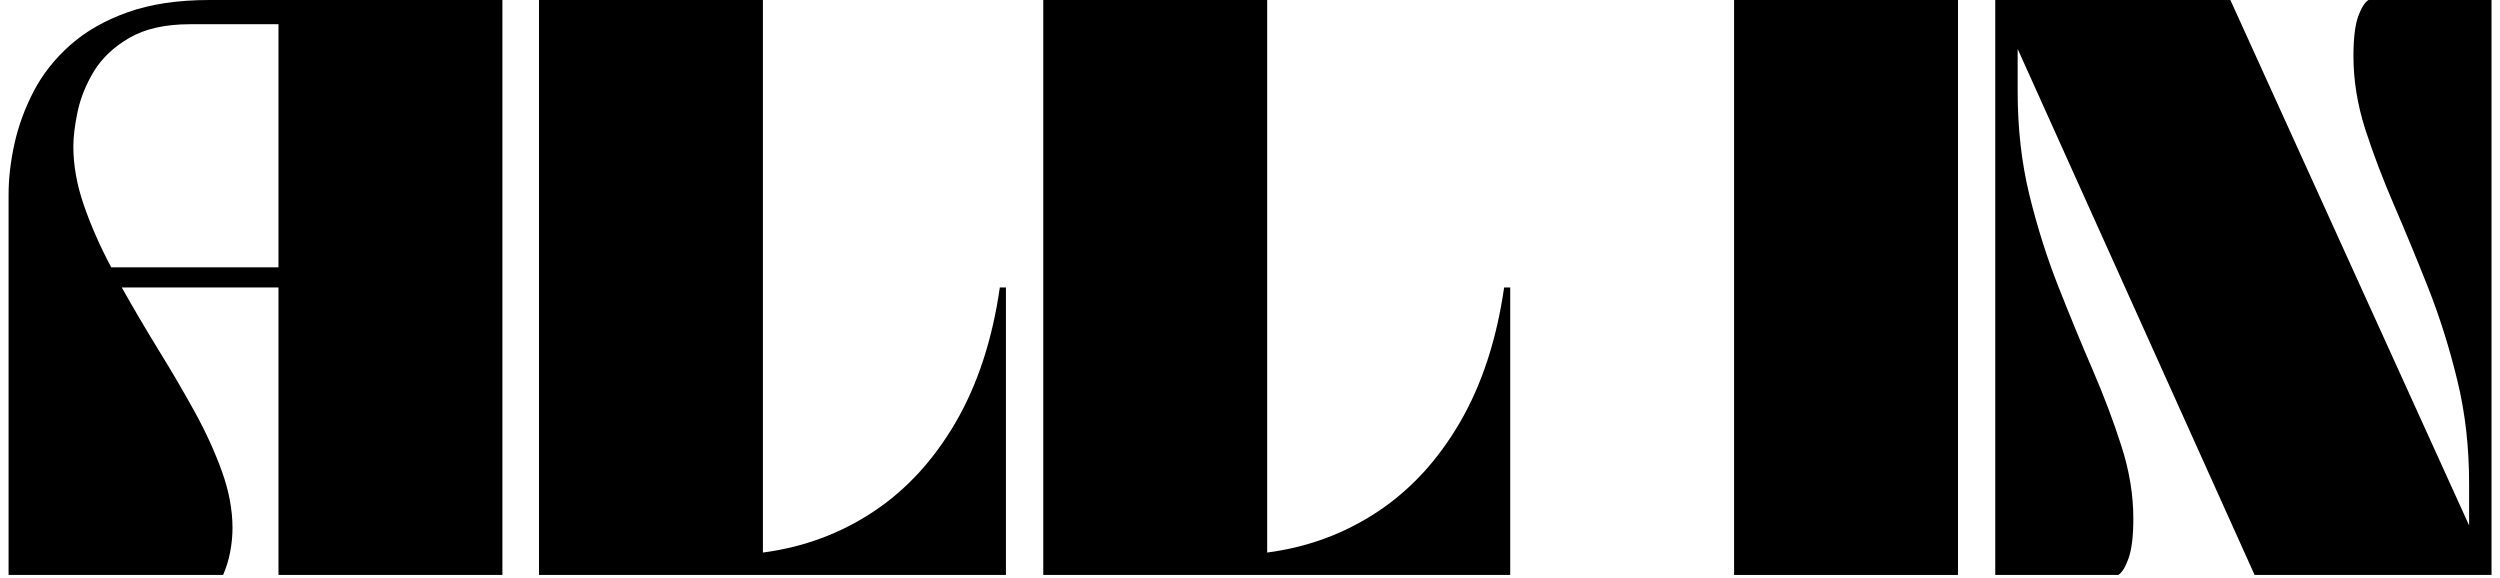 <svg width="160" height="37" viewBox="0 0 160 37" fill="none" xmlns="http://www.w3.org/2000/svg" id="logo">
<style>
    #logo {
        --logo-color: #000000;
    }
    @media (prefers-color-scheme: dark) {
        #logo {
            --logo-color: #ffffff;
        }
    }
    #logo path {
        fill: #000000;
        transition: fill 0.3s ease;
    }
</style>
<path d="M0.549 12.47C0.549 11.417 0.676 10.323 0.929 9.184C1.182 8.041 1.593 6.923 2.163 5.83C2.732 4.739 3.512 3.754 4.504 2.876C5.5 1.994 6.729 1.294 8.184 0.78C9.644 0.261 11.384 0 13.404 0H32.153V36.797H17.822V18.398H7.794C8.537 19.724 9.323 21.058 10.145 22.396C10.968 23.729 11.738 25.045 12.455 26.345C13.172 27.646 13.754 28.923 14.205 30.176C14.653 31.424 14.88 32.628 14.88 33.784C14.88 34.298 14.83 34.807 14.732 35.315C14.64 35.817 14.49 36.309 14.279 36.797H0.549V12.47ZM4.694 9.38C4.694 10.584 4.918 11.834 5.368 13.133C5.817 14.435 6.402 15.761 7.119 17.111H17.822V1.55C16.894 1.55 16.043 1.55 15.27 1.55C14.503 1.55 13.47 1.55 12.17 1.55C10.58 1.55 9.286 1.84 8.289 2.418C7.298 2.991 6.542 3.7 6.022 4.543C5.508 5.389 5.158 6.255 4.968 7.137C4.783 8.022 4.694 8.77 4.694 9.38Z"/>
<path d="M34.495 0H48.826V35.363C51.425 35.02 53.782 34.149 55.891 32.75C58 31.354 59.756 29.445 61.163 27.027C62.569 24.609 63.51 21.733 63.989 18.398H64.38V36.797H34.495V0Z"/>
<path d="M66.769 0H81.1V35.363C83.699 35.02 86.056 34.149 88.165 32.75C90.274 31.354 92.03 29.445 93.438 27.027C94.843 24.609 95.784 21.733 96.264 18.398H96.654V36.797H66.769V0Z"/>
<path d="M110.982 36.797V0H125.312V36.797H110.982Z"/>
<path d="M127.696 0H142.744L158.023 33.628V30.947C158.023 28.594 157.77 26.388 157.264 24.326C156.763 22.267 156.149 20.309 155.419 18.457C154.686 16.604 153.956 14.835 153.225 13.143C152.493 11.447 151.876 9.816 151.369 8.248C150.869 6.676 150.621 5.128 150.621 3.607C150.621 2.477 150.718 1.633 150.916 1.073C151.119 0.507 151.34 0.151 151.58 0H159.458V36.797H144.294L129.13 3.13V5.85C129.13 8.205 129.378 10.411 129.879 12.47C130.385 14.532 131.002 16.487 131.735 18.34C132.465 20.192 133.195 21.967 133.928 23.663C134.658 25.355 135.272 26.986 135.773 28.558C136.279 30.125 136.533 31.668 136.533 33.189C136.533 34.32 136.43 35.168 136.227 35.734C136.029 36.294 135.81 36.648 135.573 36.797H127.696V0Z"/>
</svg>